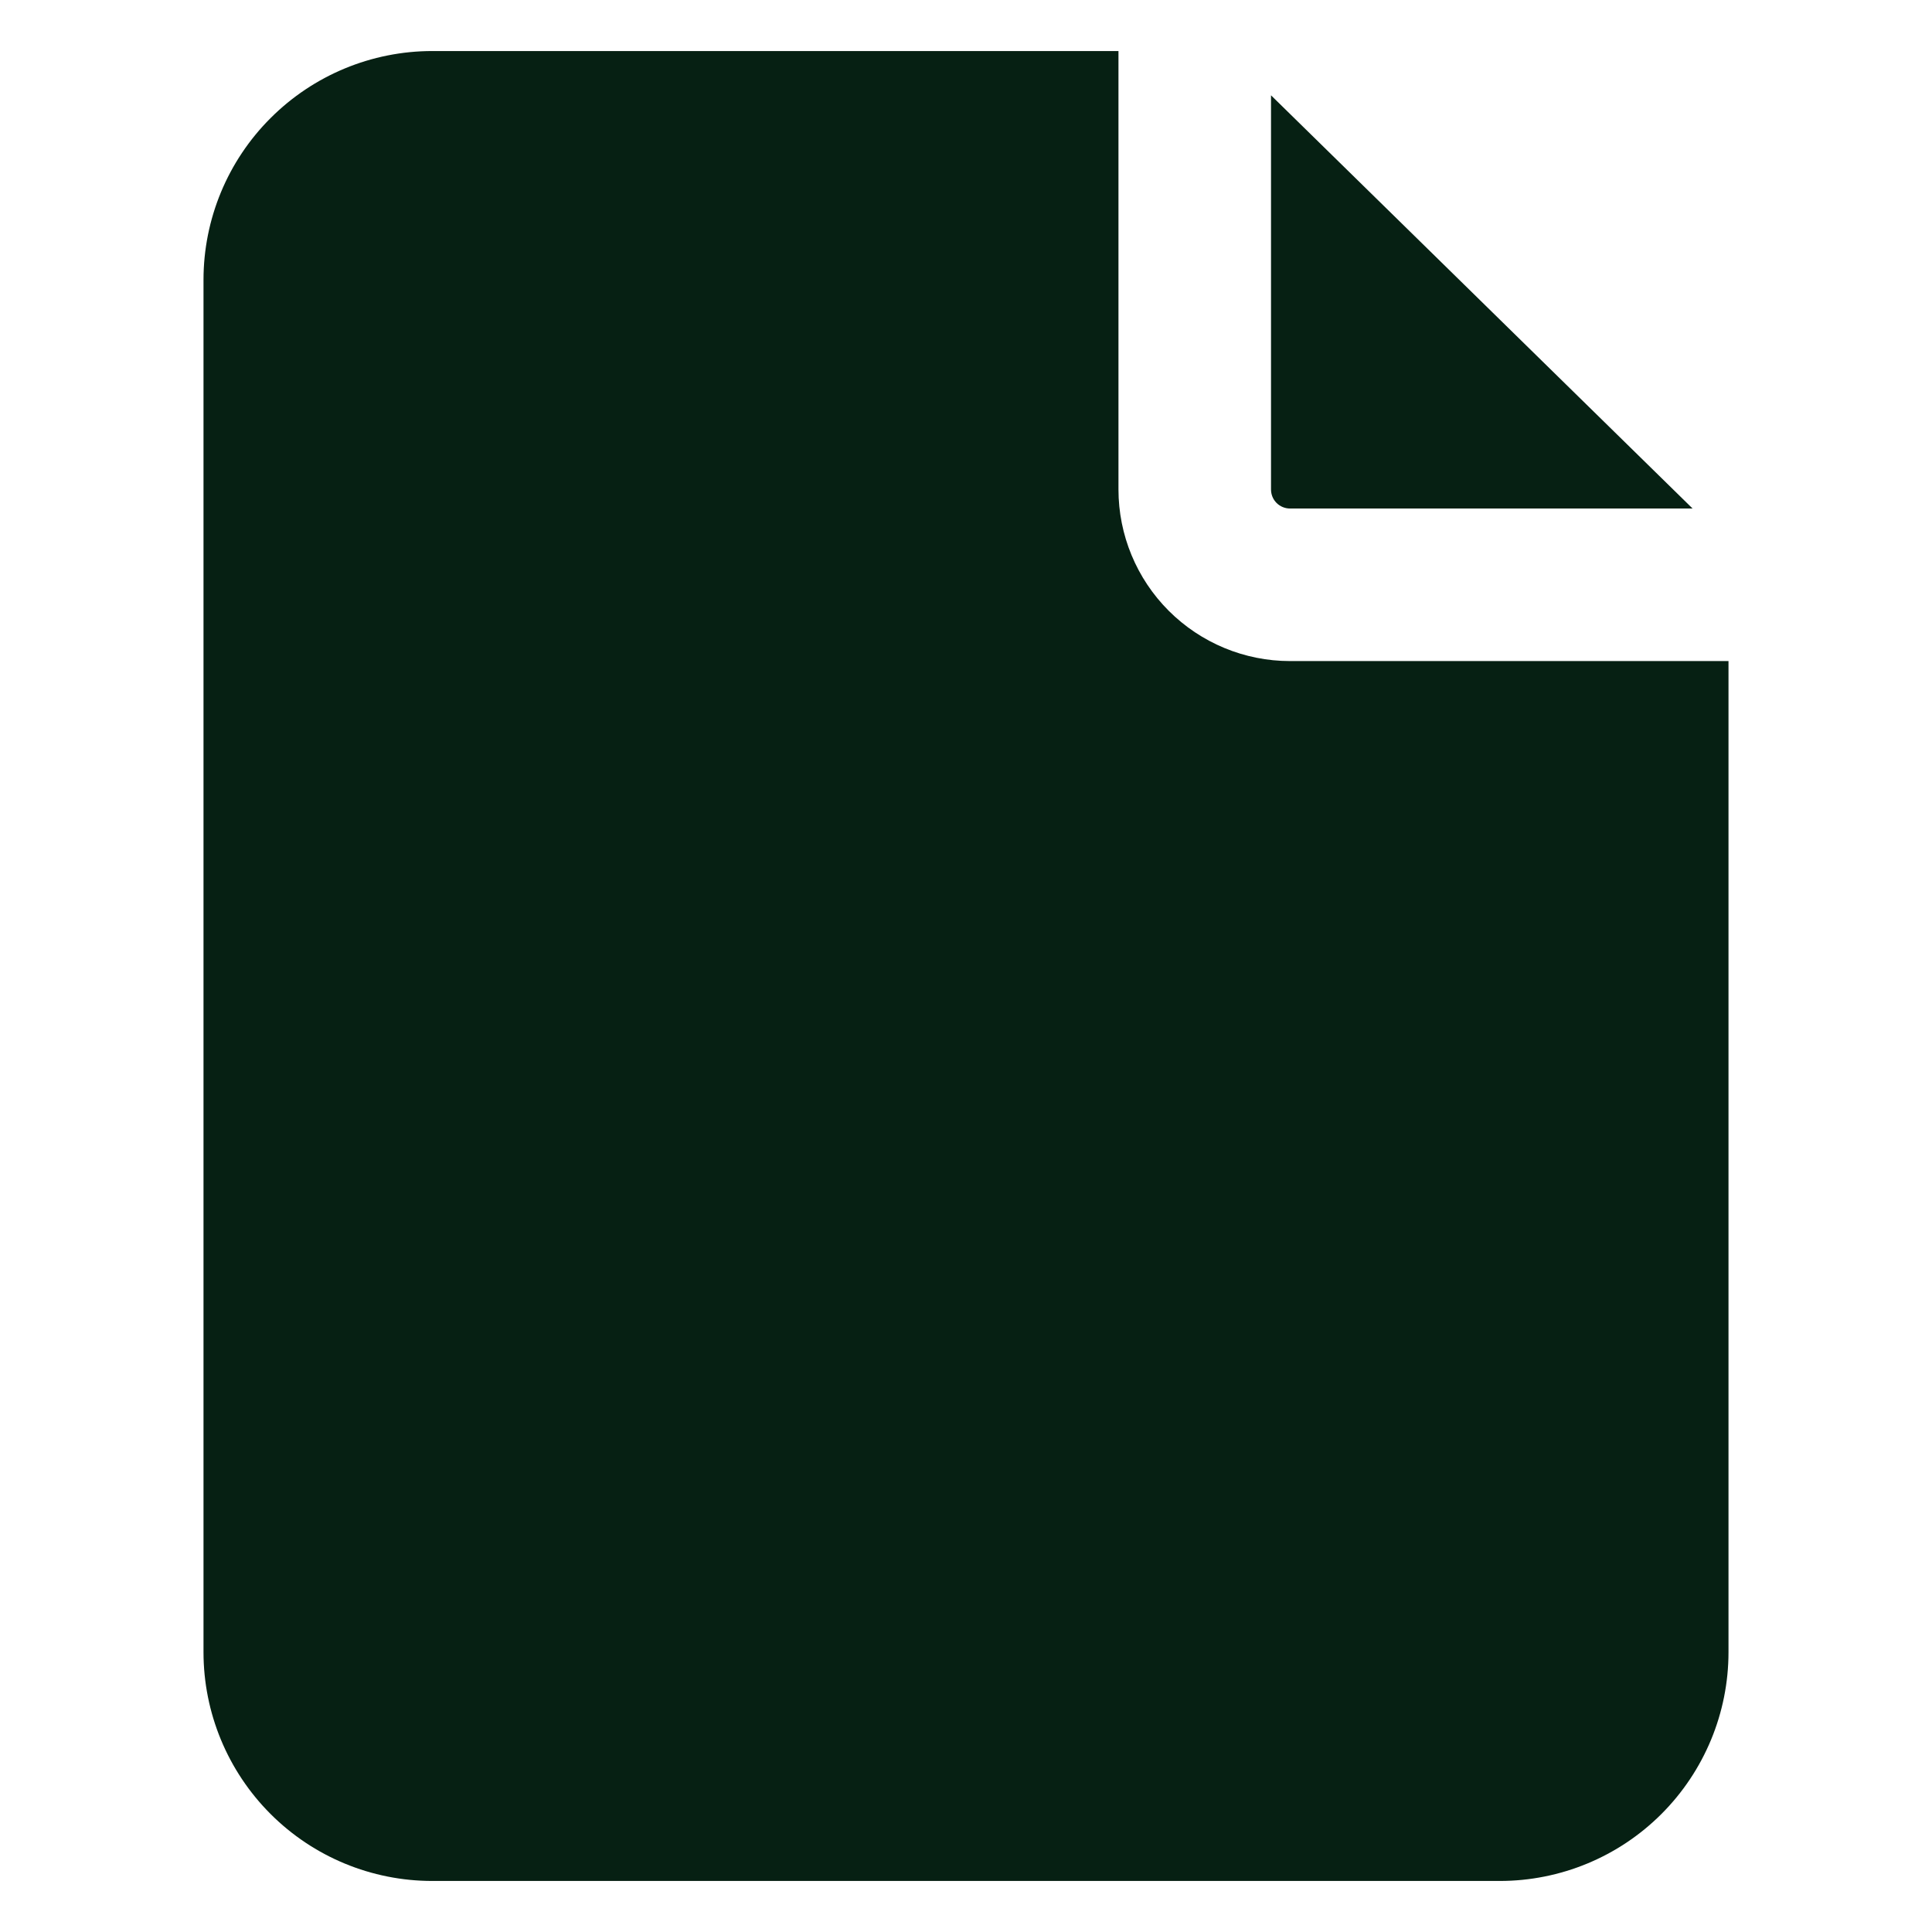 <svg width="24" height="24" viewBox="0 0 24 24" fill="none" xmlns="http://www.w3.org/2000/svg">
<path d="M16.025 6.317H21.026L15.789 1.184V6.08C15.789 6.143 15.813 6.203 15.858 6.248C15.902 6.292 15.963 6.317 16.025 6.317Z" fill="#062013"/>
<path d="M16.025 8.212C15.46 8.212 14.918 7.987 14.518 7.587C14.119 7.188 13.894 6.646 13.894 6.08V0.634H5.37C4.616 0.634 3.894 0.934 3.361 1.467C2.828 1.999 2.528 2.722 2.528 3.476V20.524C2.528 21.278 2.828 22.001 3.361 22.534C3.894 23.067 4.616 23.366 5.37 23.366H18.63C19.384 23.366 20.106 23.067 20.639 22.534C21.172 22.001 21.472 21.278 21.472 20.524V8.212H16.025Z" fill="#062013"/>
</svg>
